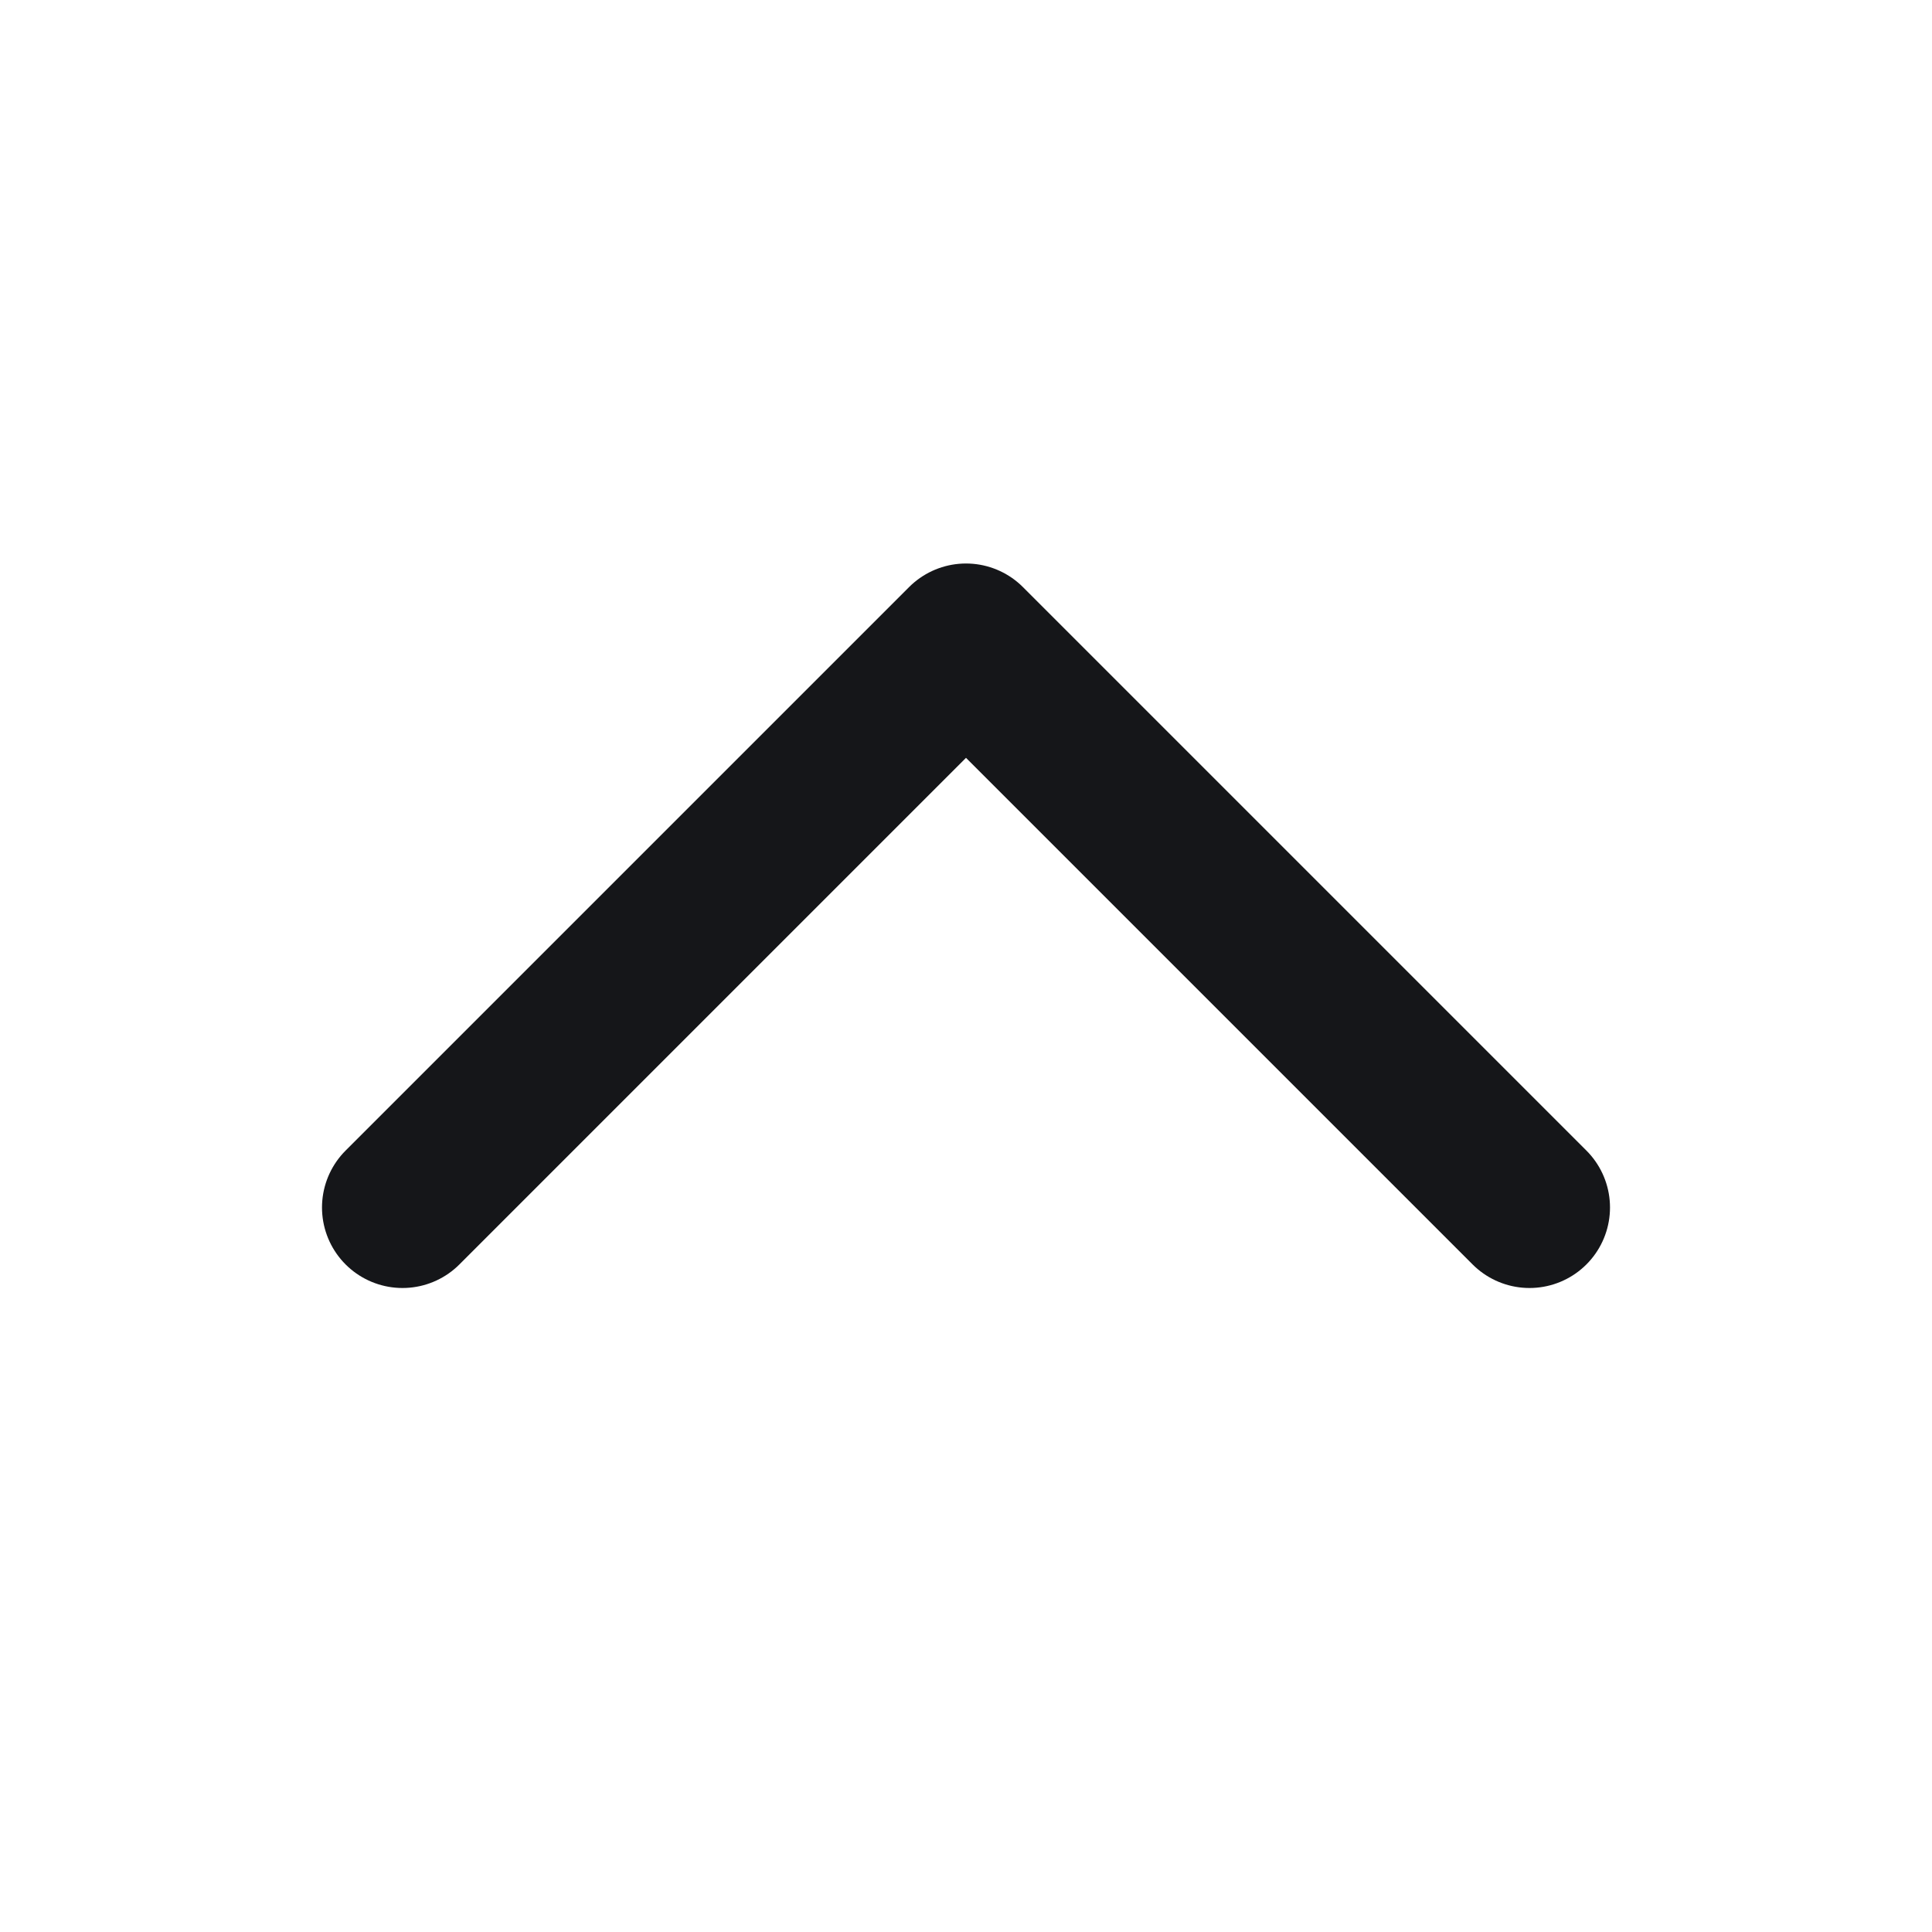 <svg width="24" height="24" viewBox="0 0 24 24" fill="none" xmlns="http://www.w3.org/2000/svg">
<path d="M5 15L12 8L19 15" stroke="#151619" stroke-width="2" stroke-linecap="round" stroke-linejoin="round"/>
</svg>
